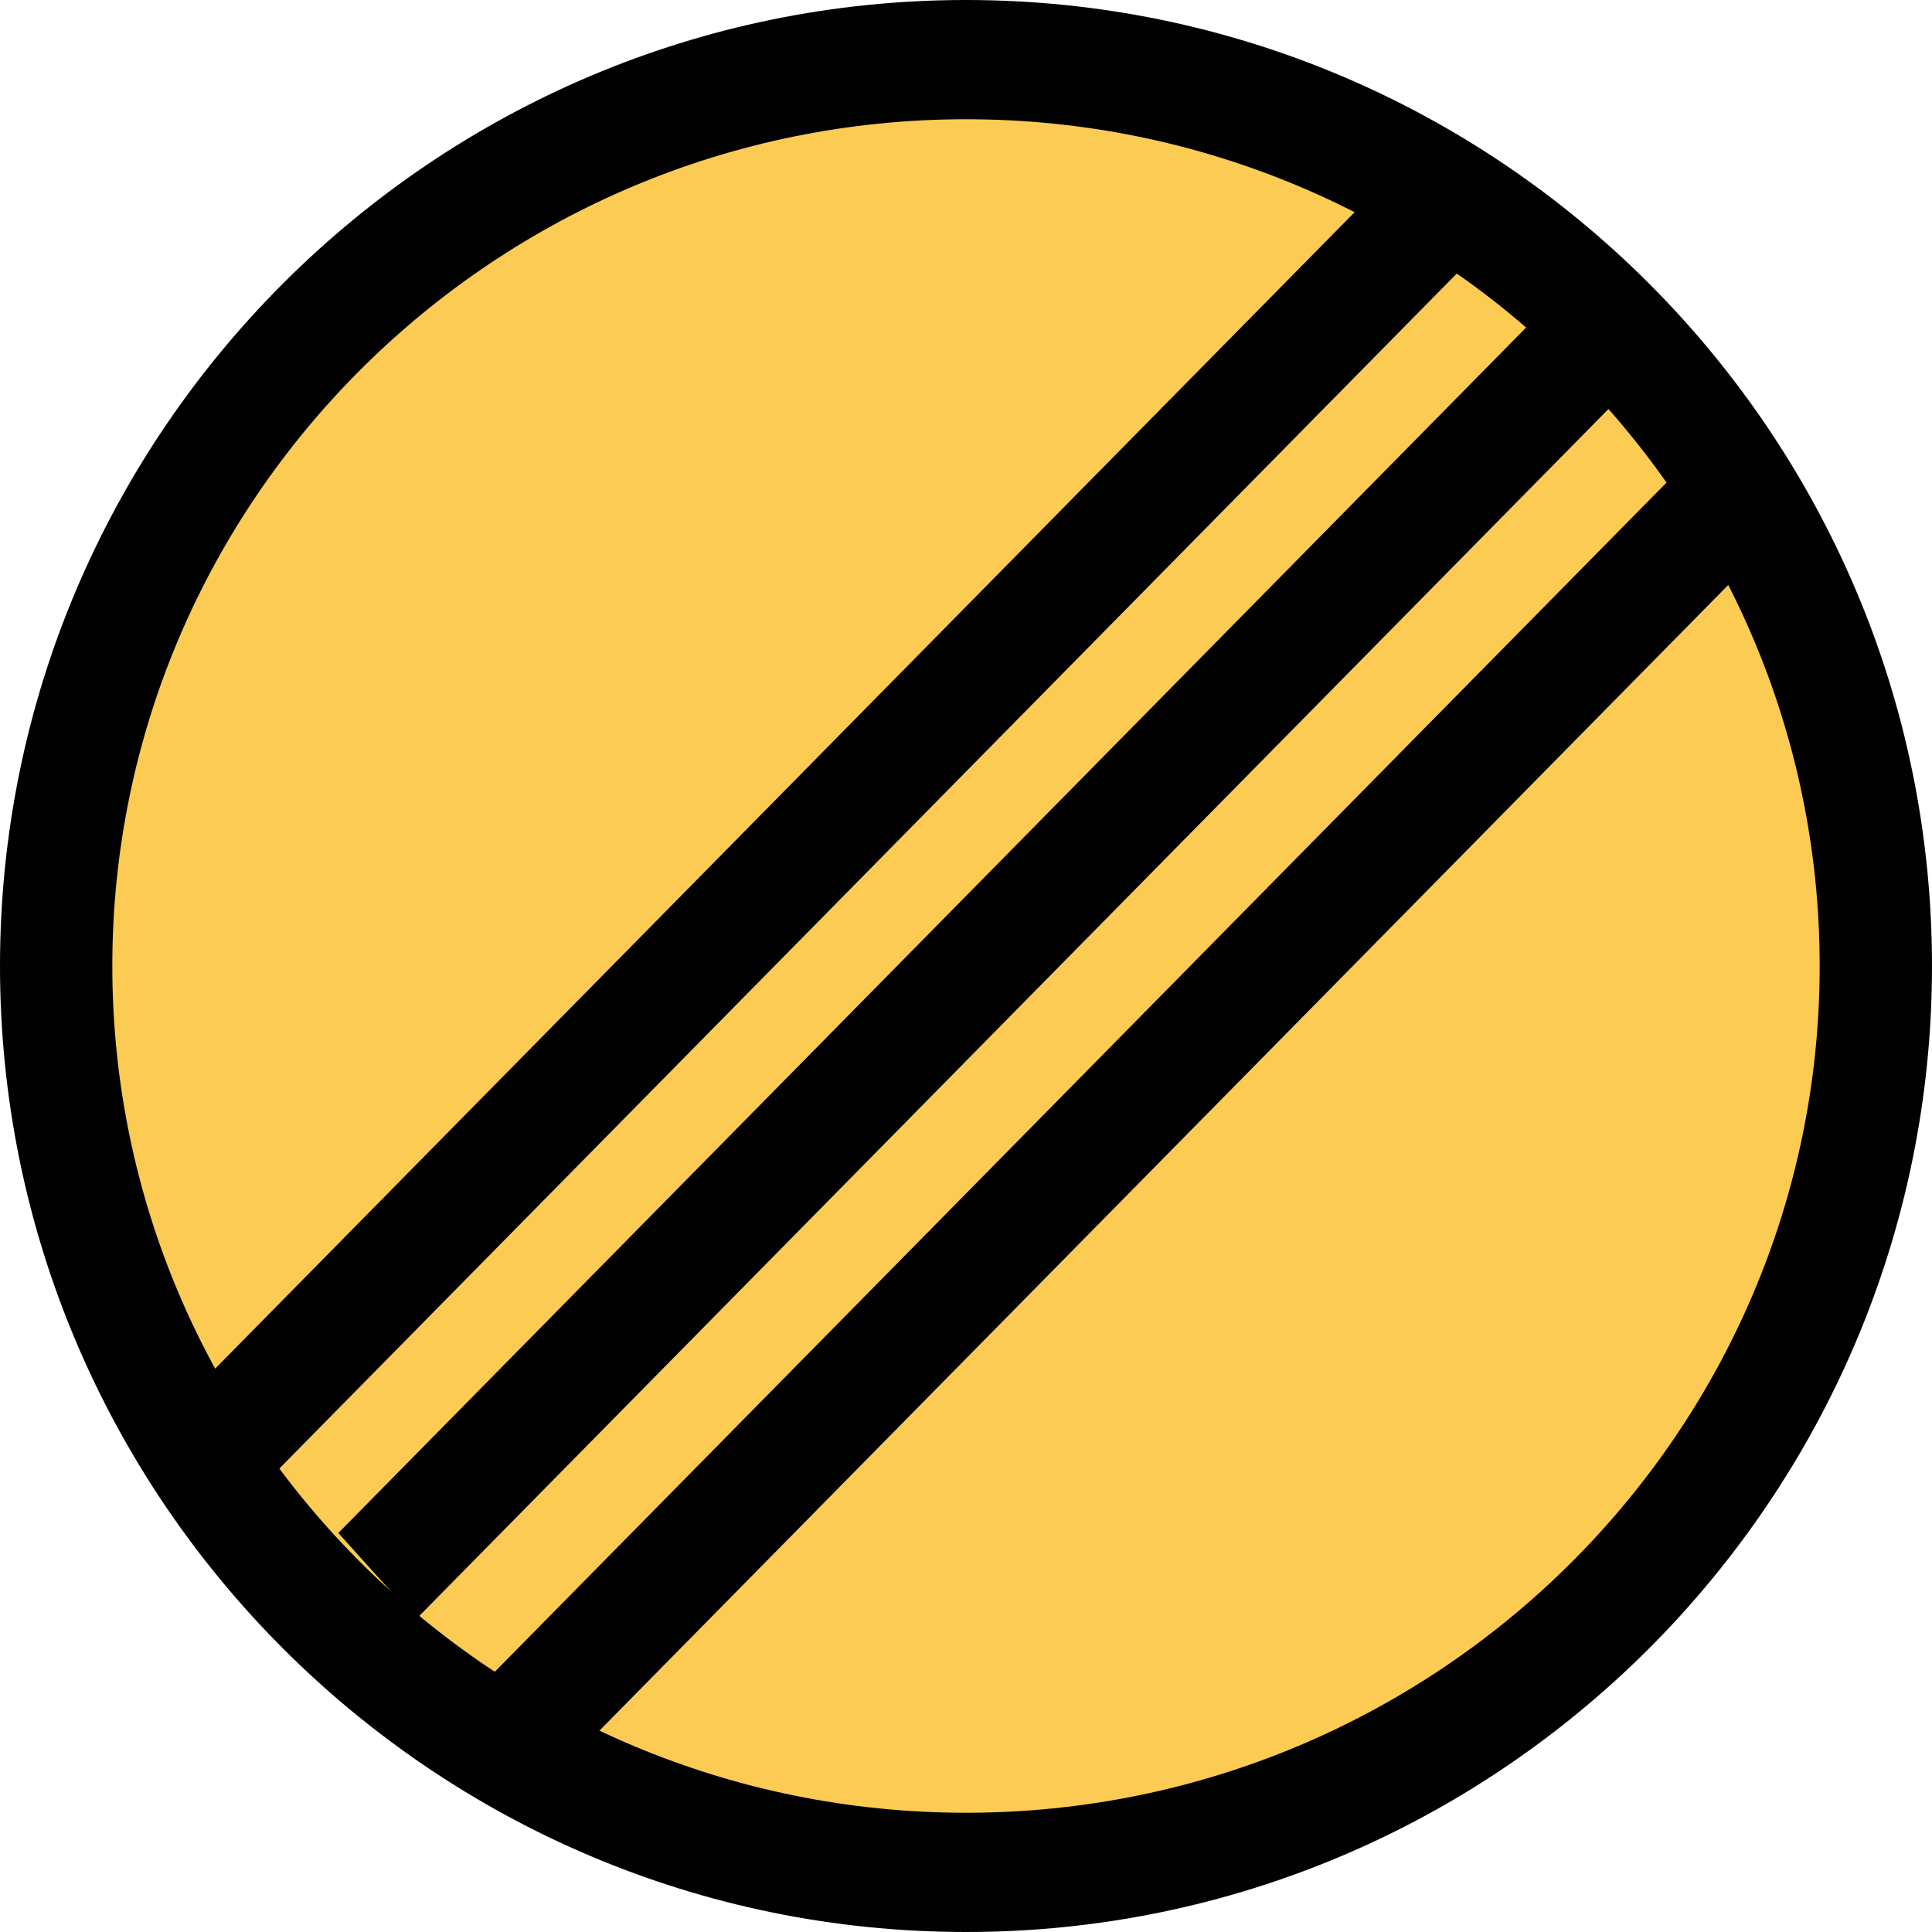 <?xml version="1.0" encoding="utf-8"?>
<!-- Generator: Adobe Illustrator 16.0.0, SVG Export Plug-In . SVG Version: 6.00 Build 0)  -->
<!DOCTYPE svg PUBLIC "-//W3C//DTD SVG 1.1//EN" "http://www.w3.org/Graphics/SVG/1.1/DTD/svg11.dtd">
<svg version="1.1" id="Layer_1" xmlns="http://www.w3.org/2000/svg" xmlns:xlink="http://www.w3.org/1999/xlink" x="0px" y="0px"
	 width="144px" height="144px" viewBox="0 0 144 144" enable-background="new 0 0 144 144" xml:space="preserve">
<g>
	<g>
		<ellipse fill="#FCCB53" cx="72" cy="72" rx="67.814" ry="67.556"/>
		<path fill="#010101" d="M72,144c-39.702,0-72-32.297-72-72S32.298,0,72,0s72,32.297,72,72S111.702,144,72,144z M72,8.888
			C36.915,8.888,8.372,37.202,8.372,72S36.915,135.112,72,135.112S135.628,106.798,135.628,72S107.085,8.888,72,8.888z"/>
	</g>
	<g>
		<polygon fill="#010101" points="31.004,120.689 25.217,114.261 117.058,21.053 122.845,27.481 		"/>
	</g>
	<g>
		<polygon fill="#010101" points="40.298,133.438 34.511,127.009 126.352,33.796 132.139,40.225 		"/>
	</g>
	<g>
		<polygon fill="#010101" points="19.524,110.772 13.738,104.344 105.579,11.131 111.366,17.56 		"/>
	</g>
</g>
</svg>
